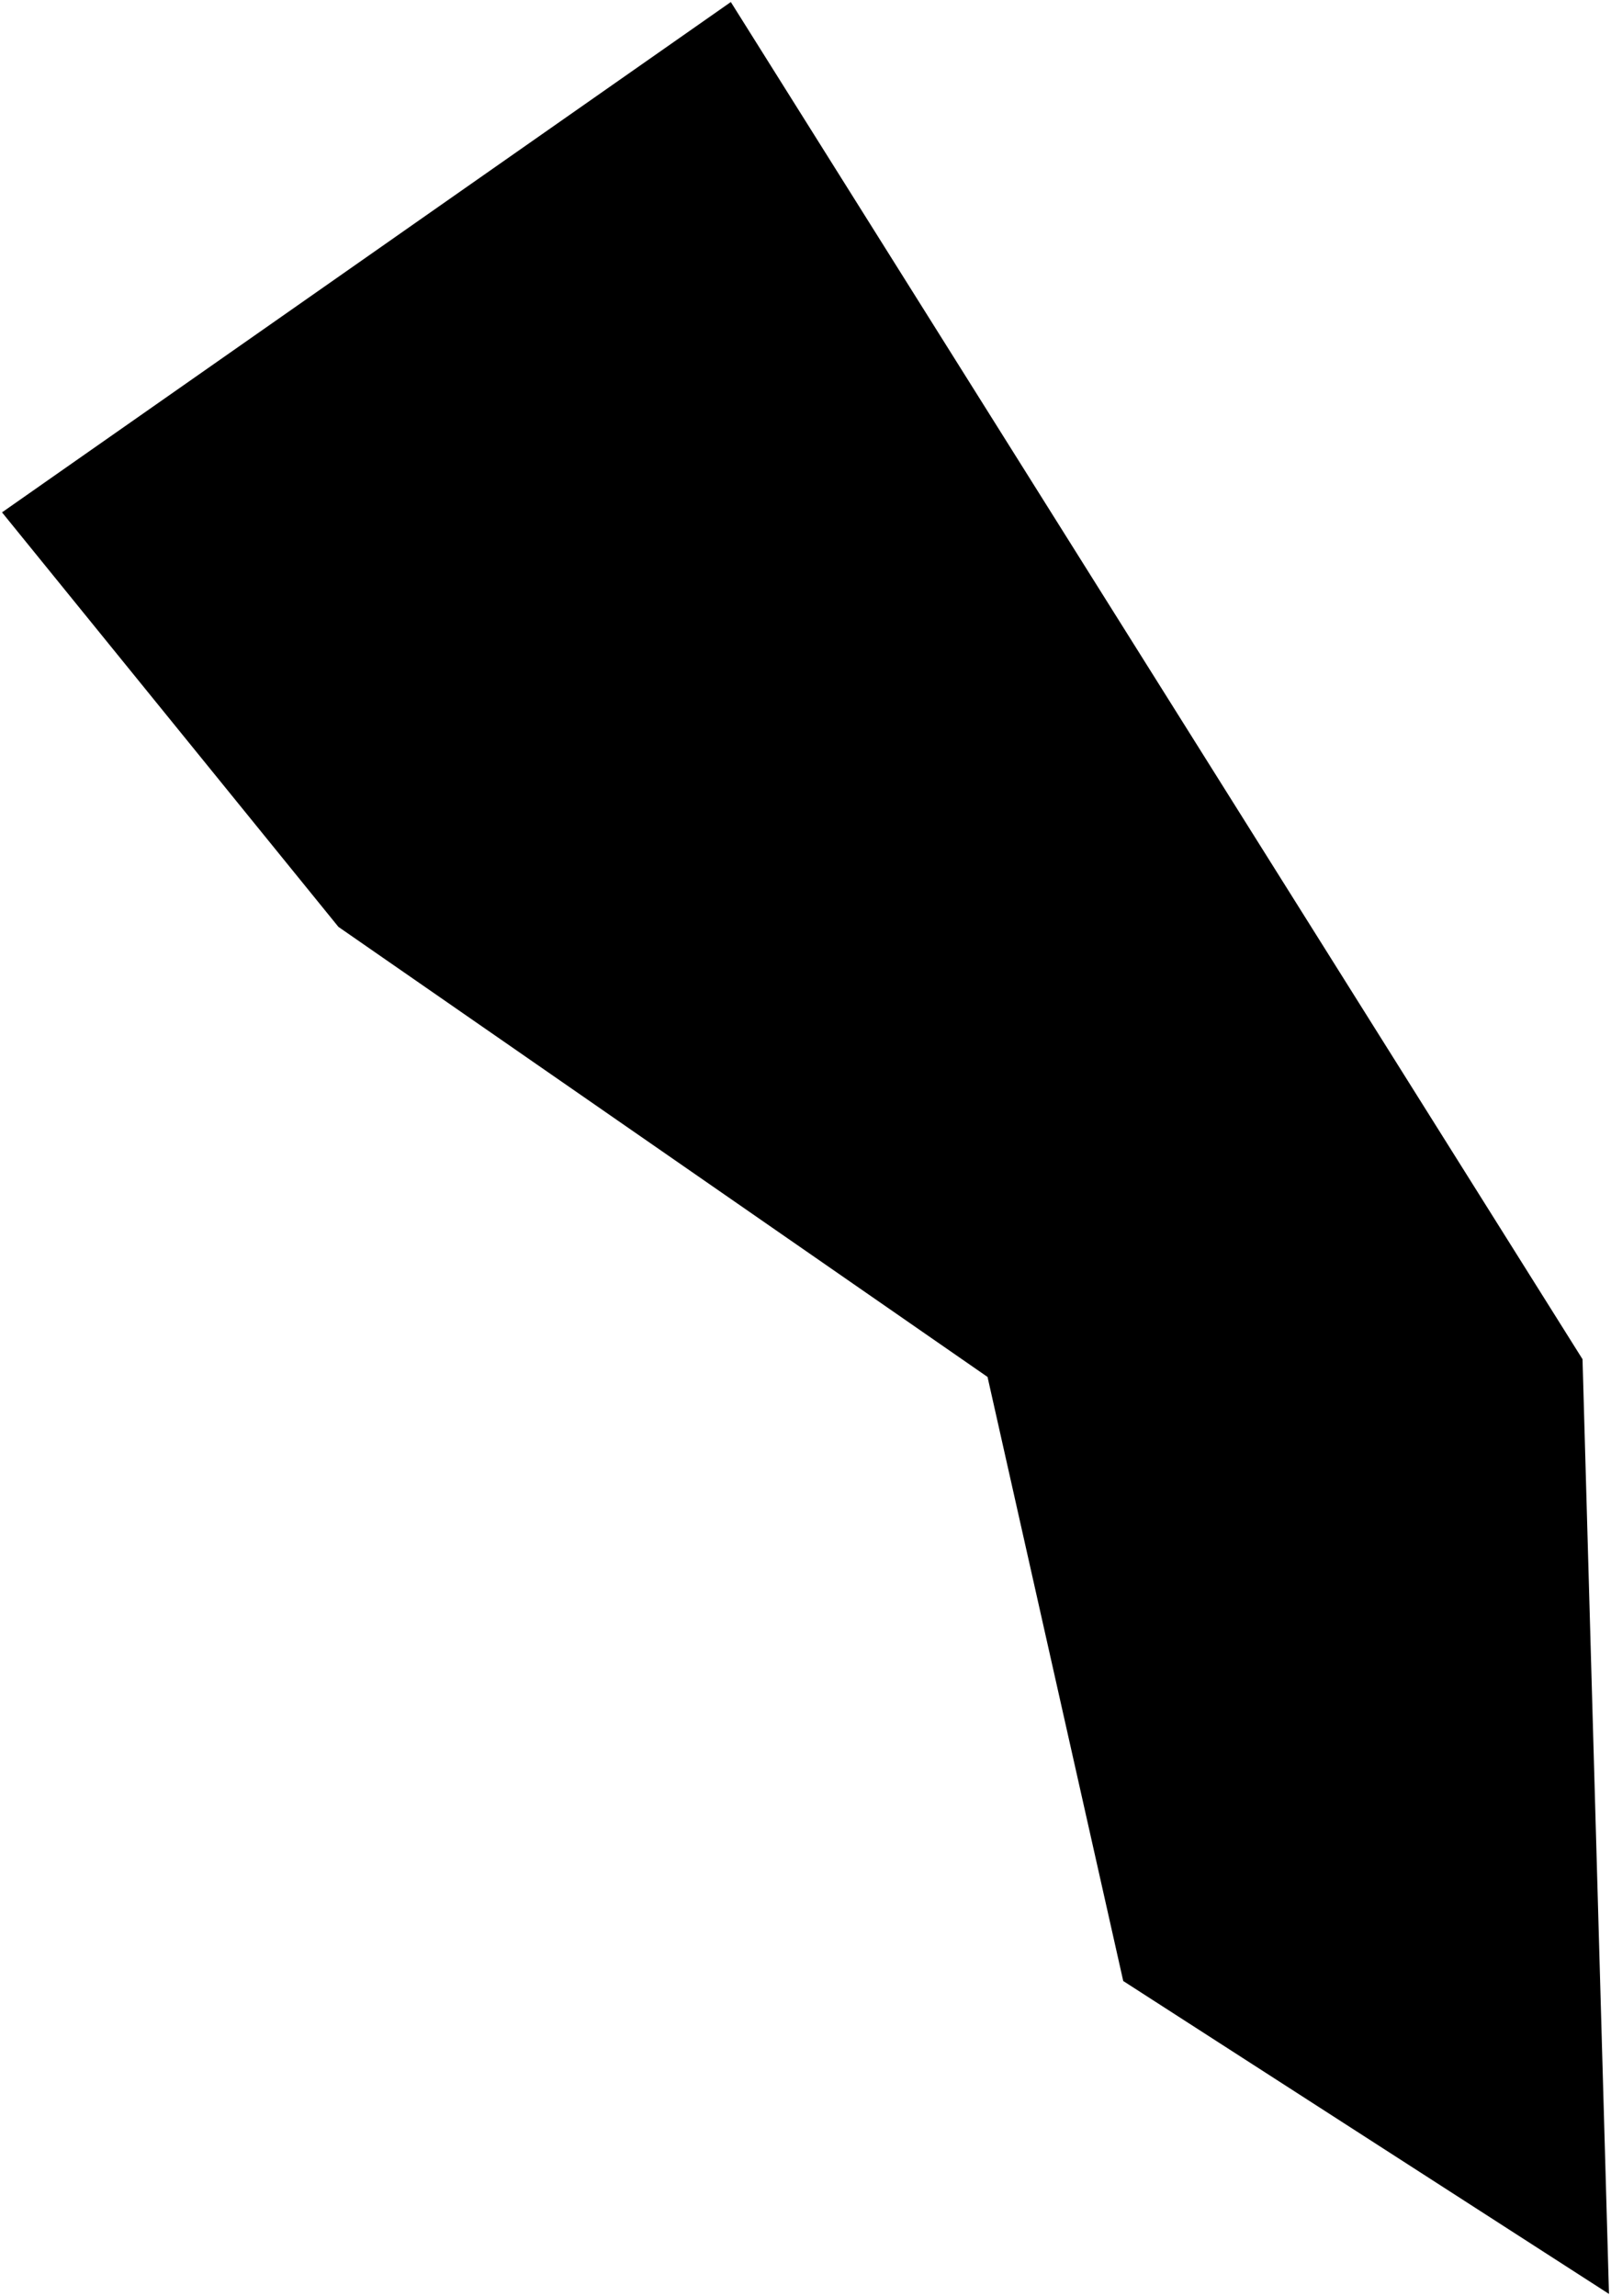 <?xml version="1.0"?>
<svg xmlns="http://www.w3.org/2000/svg" version="1.2" baseProfile="tiny" width="800" height="1140" viewBox="0 0 800 1140" stroke-linecap="round" stroke-linejoin="round">
<g id="ne_50m_admin_0_countries">
<path d="M 785.86 674.776 799 1138.814 557.784 983.468 490.398 683.582 168.058 460.149 1 254.363 362.915 1 785.86 674.776 Z"/>
</g>
</svg>